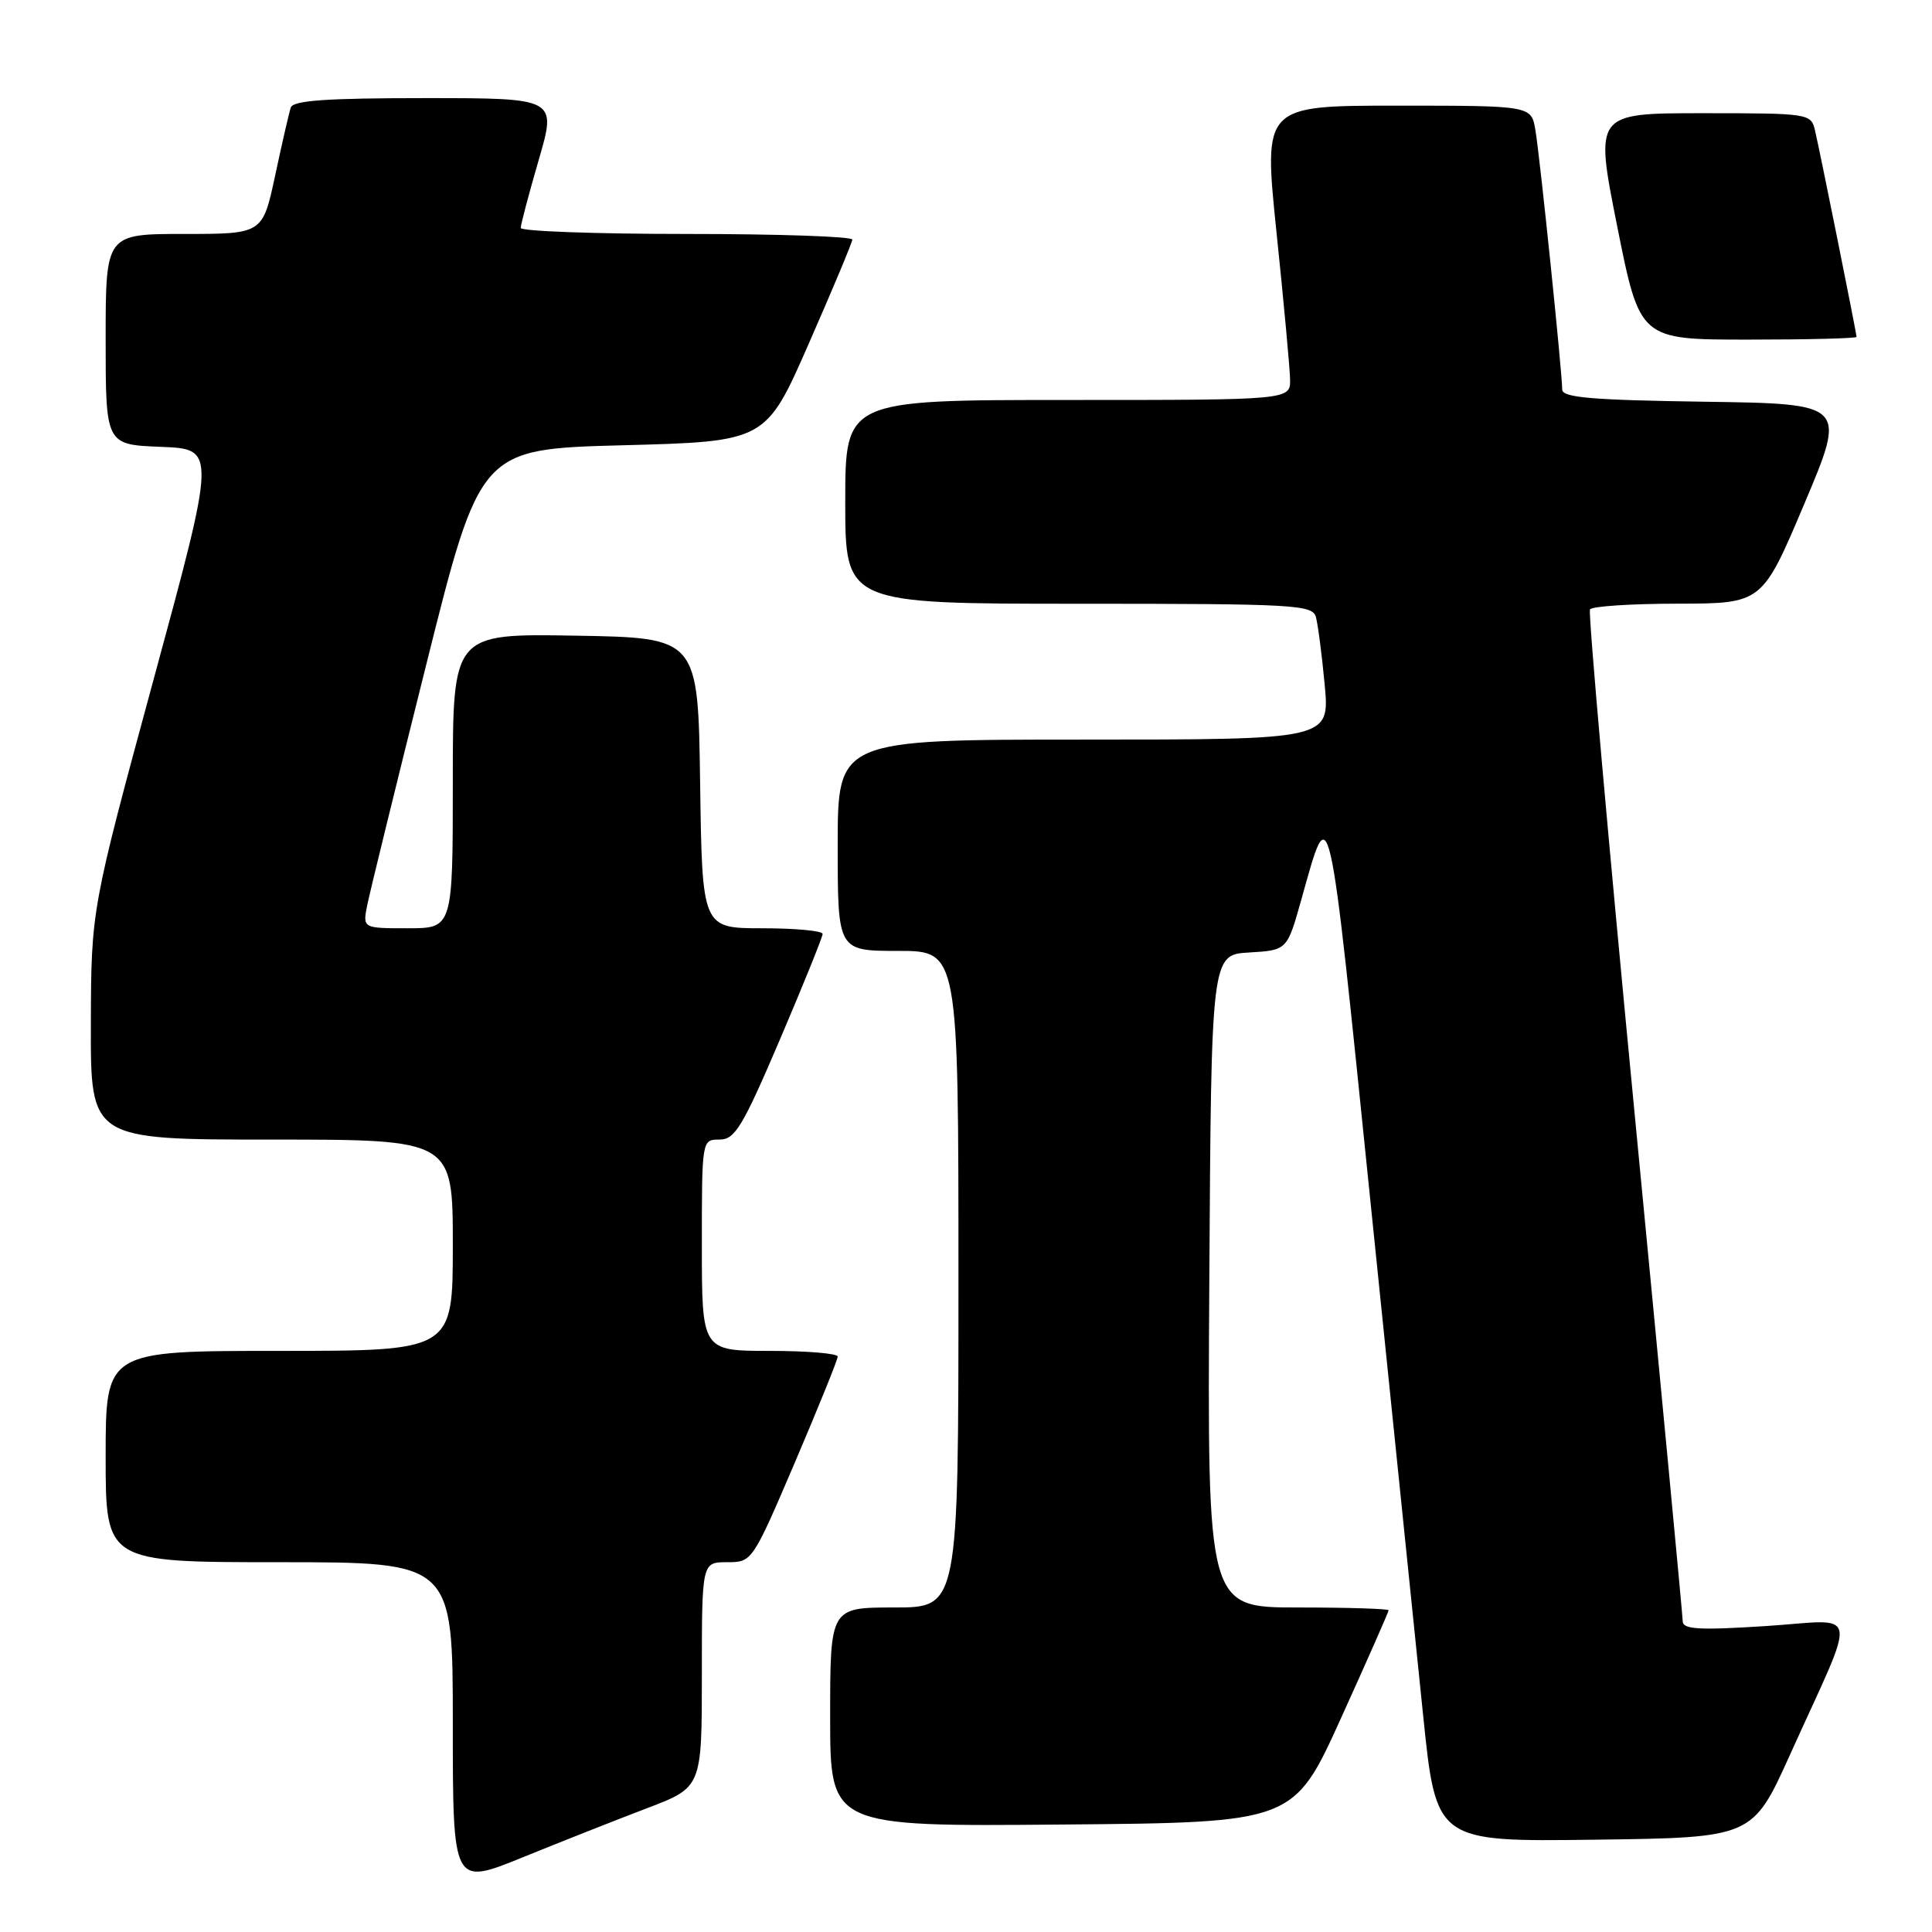<?xml version="1.0" encoding="UTF-8" standalone="no"?>
<!DOCTYPE svg PUBLIC "-//W3C//DTD SVG 1.1//EN" "http://www.w3.org/Graphics/SVG/1.1/DTD/svg11.dtd" >
<svg xmlns="http://www.w3.org/2000/svg" xmlns:xlink="http://www.w3.org/1999/xlink" version="1.1" viewBox="0 0 256 256">
 <g >
 <path fill="currentColor"
d=" M 85.75 239.59 C 93.00 236.83 93.00 236.83 93.00 221.91 C 93.00 207.00 93.00 207.00 96.34 207.00 C 99.66 207.00 99.68 206.97 105.34 193.75 C 108.45 186.46 111.00 180.16 111.00 179.75 C 111.00 179.34 106.95 179.00 102.00 179.00 C 93.00 179.00 93.00 179.00 93.00 165.00 C 93.00 151.00 93.00 151.00 95.34 151.00 C 97.38 151.00 98.38 149.35 103.34 137.75 C 106.45 130.46 109.00 124.16 109.00 123.75 C 109.00 123.34 105.41 123.00 101.02 123.00 C 93.04 123.00 93.04 123.00 92.77 103.75 C 92.50 84.50 92.50 84.50 76.25 84.23 C 60.00 83.95 60.00 83.95 60.00 103.48 C 60.00 123.00 60.00 123.00 54.03 123.00 C 48.05 123.00 48.05 123.00 48.66 119.93 C 49.00 118.25 52.50 103.96 56.45 88.18 C 63.62 59.50 63.62 59.50 82.55 59.00 C 101.48 58.50 101.48 58.50 107.18 45.50 C 110.32 38.35 112.91 32.16 112.94 31.75 C 112.97 31.34 103.10 31.00 91.00 31.00 C 78.90 31.00 69.00 30.64 69.00 30.20 C 69.00 29.76 70.07 25.71 71.38 21.20 C 73.77 13.00 73.77 13.00 56.35 13.00 C 43.31 13.00 38.83 13.31 38.53 14.25 C 38.30 14.94 37.37 18.99 36.46 23.25 C 34.80 31.00 34.80 31.00 24.40 31.00 C 14.00 31.00 14.00 31.00 14.00 44.96 C 14.00 58.92 14.00 58.92 21.33 59.21 C 28.65 59.50 28.65 59.50 20.36 90.00 C 12.08 120.50 12.08 120.50 12.04 135.75 C 12.00 151.00 12.00 151.00 36.00 151.00 C 60.00 151.00 60.00 151.00 60.00 165.00 C 60.00 179.00 60.00 179.00 37.00 179.00 C 14.00 179.00 14.00 179.00 14.00 193.00 C 14.00 207.00 14.00 207.00 37.00 207.00 C 60.00 207.00 60.00 207.00 60.00 228.43 C 60.00 249.87 60.00 249.87 69.25 246.11 C 74.34 244.04 81.76 241.11 85.75 239.59 Z  M 237.19 232.50 C 246.24 212.47 246.65 214.64 234.00 215.46 C 225.15 216.03 222.99 215.91 222.97 214.83 C 222.96 214.10 220.09 183.80 216.59 147.50 C 213.09 111.20 210.43 81.16 210.68 80.75 C 210.92 80.34 216.15 79.99 222.31 79.99 C 233.50 79.97 233.50 79.97 239.09 66.74 C 244.68 53.50 244.68 53.50 225.84 53.23 C 210.83 53.01 207.00 52.68 207.00 51.61 C 207.00 49.40 204.05 20.77 203.45 17.25 C 202.91 14.00 202.91 14.00 185.16 14.00 C 167.41 14.00 167.41 14.00 169.14 30.75 C 170.10 39.96 170.91 48.74 170.94 50.25 C 171.00 53.00 171.00 53.00 141.50 53.00 C 112.00 53.00 112.00 53.00 112.00 66.50 C 112.00 80.00 112.00 80.00 142.93 80.00 C 171.54 80.00 173.90 80.13 174.36 81.75 C 174.63 82.71 175.16 86.76 175.53 90.75 C 176.20 98.00 176.20 98.00 143.60 98.00 C 111.00 98.00 111.00 98.00 111.00 112.00 C 111.00 126.00 111.00 126.00 119.00 126.00 C 127.00 126.00 127.00 126.00 127.00 169.50 C 127.00 213.00 127.00 213.00 118.50 213.00 C 110.00 213.00 110.00 213.00 110.00 227.51 C 110.00 242.03 110.00 242.03 140.71 241.76 C 171.42 241.50 171.42 241.50 177.71 227.62 C 181.17 219.99 184.00 213.57 184.00 213.37 C 184.00 213.17 178.60 213.00 171.99 213.00 C 159.98 213.00 159.98 213.00 160.24 169.75 C 160.50 126.50 160.50 126.50 165.53 126.21 C 170.55 125.91 170.55 125.91 172.43 119.21 C 176.27 105.54 175.96 104.17 181.57 159.00 C 184.47 187.32 187.62 218.05 188.57 227.27 C 190.29 244.04 190.29 244.04 211.26 243.77 C 232.22 243.50 232.22 243.50 237.19 232.50 Z  M 246.00 44.64 C 246.00 44.15 241.16 20.09 240.49 17.25 C 239.97 15.05 239.67 15.00 225.63 15.00 C 211.30 15.00 211.30 15.00 214.29 30.00 C 217.29 45.00 217.29 45.00 231.64 45.00 C 239.54 45.00 246.00 44.84 246.00 44.64 Z "/>
</g>
</svg>